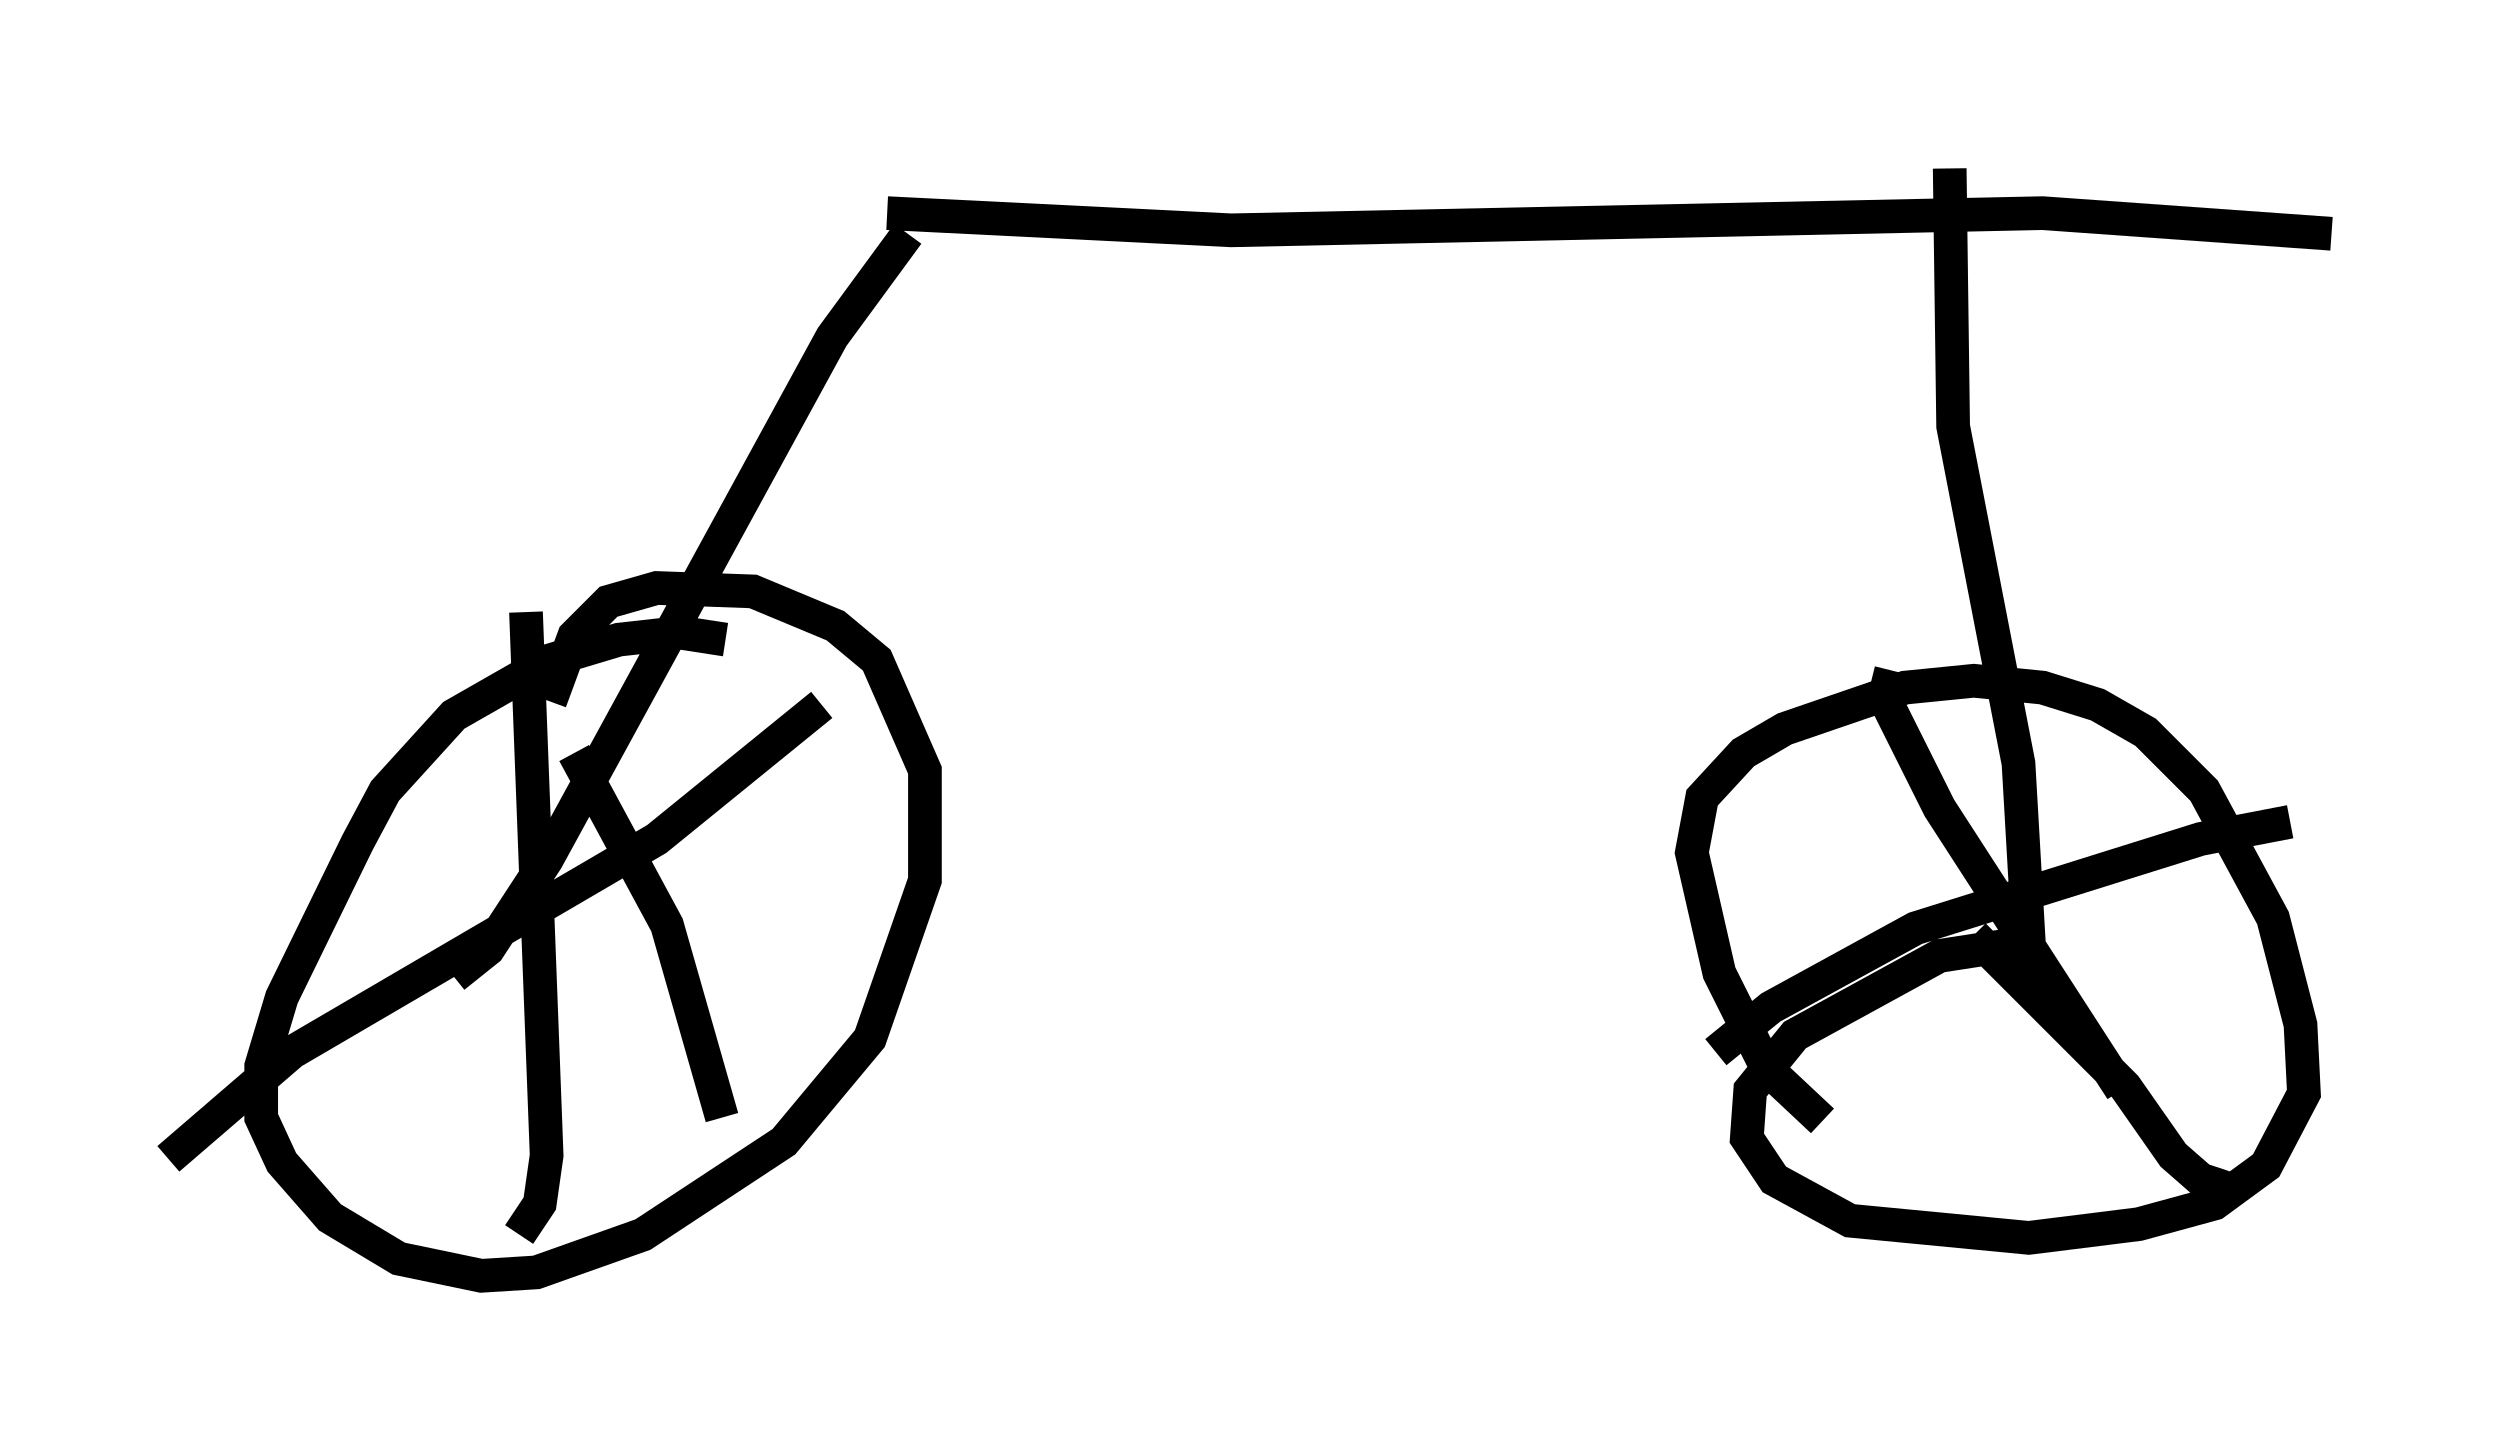 <?xml version="1.0" encoding="utf-8" ?>
<svg baseProfile="full" height="42.871" version="1.1" width="74.211" xmlns="http://www.w3.org/2000/svg" xmlns:ev="http://www.w3.org/2001/xml-events" xmlns:xlink="http://www.w3.org/1999/xlink"><defs /><rect fill="white" height="42.871" width="74.211" x="0" y="0" /><path d="M24.804, 5.919 m1.531, 0.408 l10.208, 0.51 24.092, -0.51 l8.575, 0.613 m-42.263, 0.0 l-2.246, 3.063 -8.473, 15.517 l-1.735, 2.654 -1.021, 0.817 m8.065, -10.004 l-1.327, -0.204 -1.838, 0.204 l-2.042, 0.613 -2.858, 1.633 l-2.042, 2.246 -0.817, 1.531 l-2.246, 4.594 -0.613, 2.042 l0.0, 1.531 0.613, 1.327 l1.429, 1.633 2.042, 1.225 l2.45, 0.51 1.633, -0.102 l3.165, -1.123 4.185, -2.756 l2.552, -3.063 1.633, -4.696 l0.0, -3.267 -1.429, -3.267 l-1.225, -1.021 -2.45, -1.021 l-2.858, -0.102 -1.429, 0.408 l-1.021, 1.021 -0.715, 1.94 m-0.715, -2.654 l0.613, 16.129 -0.204, 1.429 l-0.613, 0.919 m-10.413, -2.246 l3.675, -3.165 10.821, -6.329 l4.9, -3.981 m-7.35, 1.429 l2.756, 5.104 1.633, 5.717 m36.444, -28.175 l0.102, 7.656 1.94, 10.004 l0.306, 5.308 -2.654, 0.408 l-4.288, 2.348 -1.327, 1.633 l-0.102, 1.429 0.817, 1.225 l2.246, 1.225 5.308, 0.51 l3.267, -0.408 2.246, -0.613 l1.531, -1.123 1.123, -2.144 l-0.102, -2.042 -0.817, -3.165 l-2.042, -3.777 -1.735, -1.735 l-1.429, -0.817 -1.633, -0.51 l-2.042, -0.204 -2.042, 0.204 l-3.573, 1.225 -1.225, 0.715 l-1.225, 1.327 -0.306, 1.633 l0.817, 3.573 1.429, 2.858 l1.633, 1.531 m2.042, -13.373 l-0.204, 0.817 1.633, 3.267 l5.41, 8.371 m-12.046, -1.123 l1.633, -1.327 4.288, -2.348 l8.473, -2.654 2.654, -0.51 m-9.392, 3.369 l4.492, 4.492 1.429, 2.042 l0.817, 0.715 0.919, 0.306 " fill="none" stroke="black" stroke-width="1" /></svg>